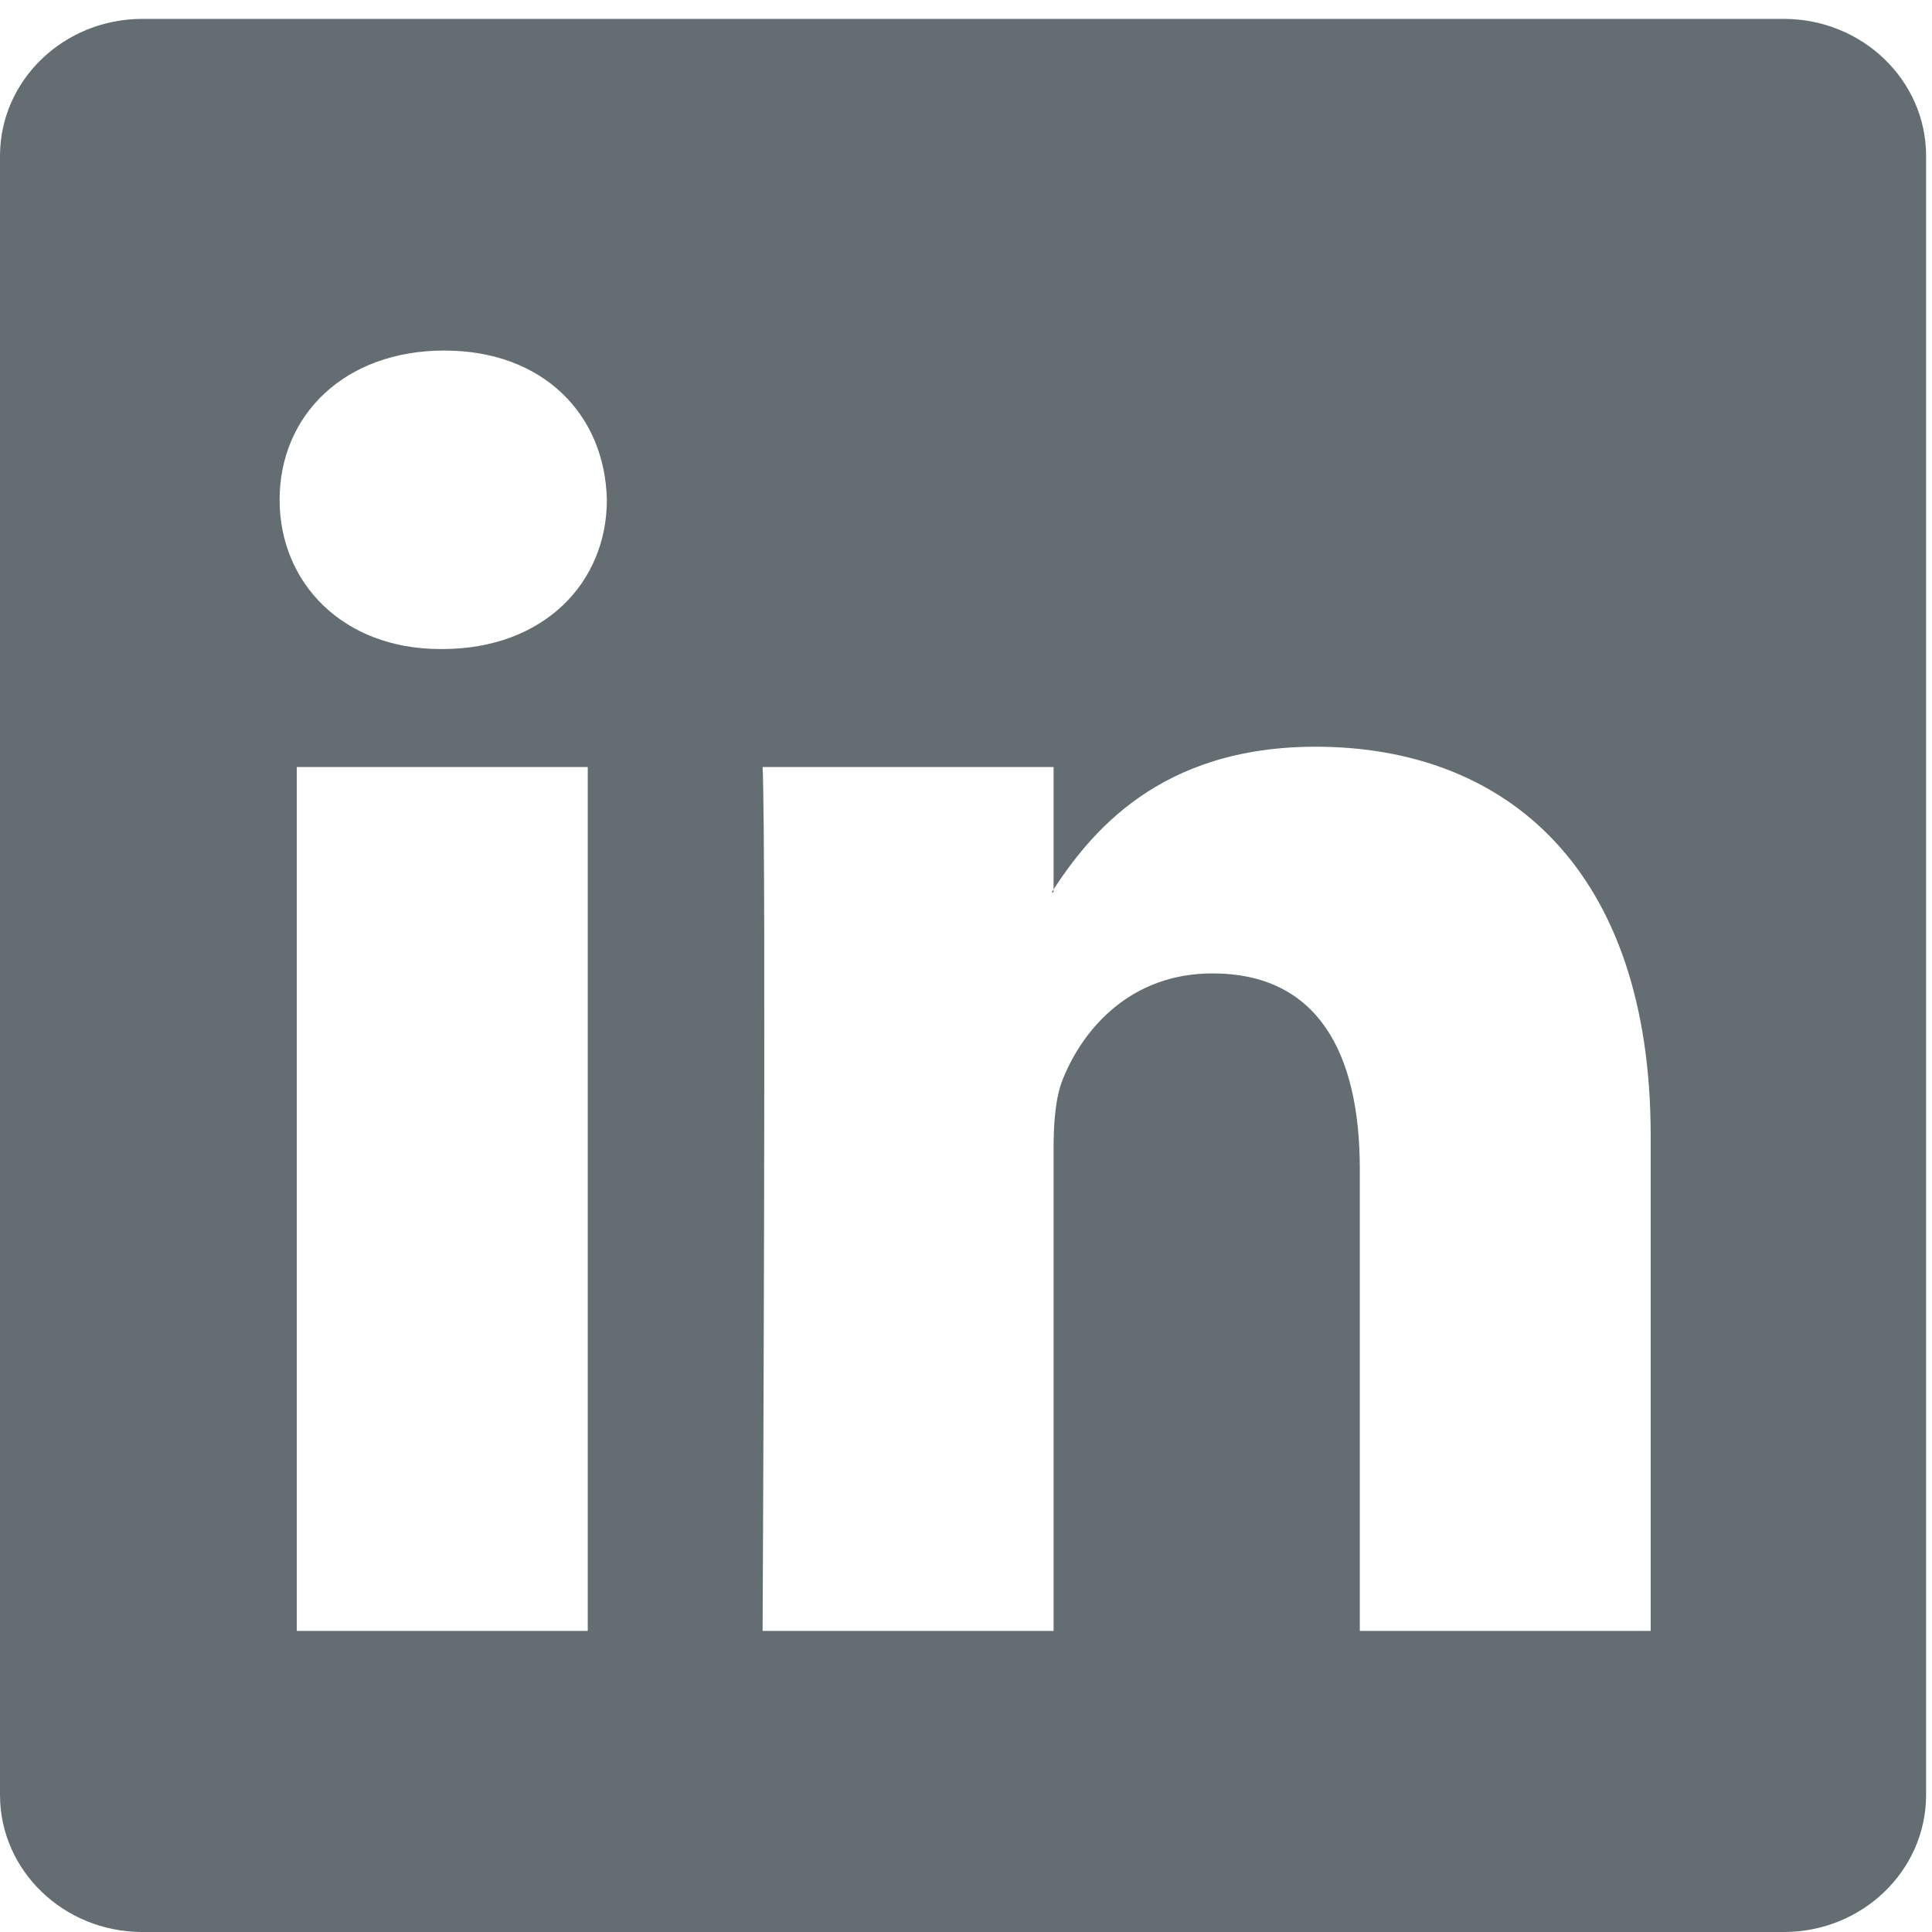 <?xml version="1.0" encoding="UTF-8" standalone="no"?>
<svg width="18px" height="18px" viewBox="0 0 18 18" version="1.1" xmlns="http://www.w3.org/2000/svg" xmlns:xlink="http://www.w3.org/1999/xlink" xmlns:sketch="http://www.bohemiancoding.com/sketch/ns">
    <!-- Generator: Sketch 3.3.3 (12072) - http://www.bohemiancoding.com/sketch -->
    <title>linkedin-off</title>
    <desc>Created with Sketch.</desc>
    <defs></defs>
    <g id="Page-1" stroke="none" stroke-width="1" fill="none" fill-rule="evenodd" sketch:type="MSPage">
        <g id="linkedin-off" sketch:type="MSLayerGroup" transform="translate(9, 9) scale(1, -1) translate(-9, -9) " fill="#636D72">
            <path d="M6.85819065e-15,16.547 C6.85819065e-15,17.252 0.594,17.824 1.326,17.824 L16.619,17.824 C17.351,17.824 17.945,17.252 17.945,16.547 L17.945,1.277 C17.945,0.572 17.351,0 16.619,0 L1.326,0 C0.594,0 0,0.572 0,1.277 L0,16.547 L6.85819065e-15,16.547 Z M7.105,2.805 L9.816,2.805 L9.816,7.3 C9.816,7.54 9.833,7.781 9.905,7.953 C10.101,8.433 10.547,8.931 11.296,8.931 C12.276,8.931 12.669,8.193 12.669,7.111 L12.669,2.805 L15.379,2.805 L15.379,7.42 C15.379,9.892 14.042,11.043 12.258,11.043 C10.796,11.043 10.154,10.236 9.798,9.687 L9.816,9.687 L9.816,10.854 L7.105,10.854 C7.141,10.099 7.105,2.805 7.105,2.805 L7.105,2.805 Z M5.476,2.805 L5.476,10.854 L2.765,10.854 L2.765,2.805 L5.476,2.805 L5.476,2.805 Z M4.121,11.953 C5.066,11.953 5.654,12.571 5.654,13.343 C5.637,14.133 5.066,14.734 4.139,14.734 C3.211,14.734 2.605,14.133 2.605,13.343 C2.605,12.571 3.193,11.953 4.103,11.953 L4.121,11.953 L4.121,11.953 Z" id="path14" sketch:type="MSShapeGroup"></path>
        </g>
    </g>
</svg>